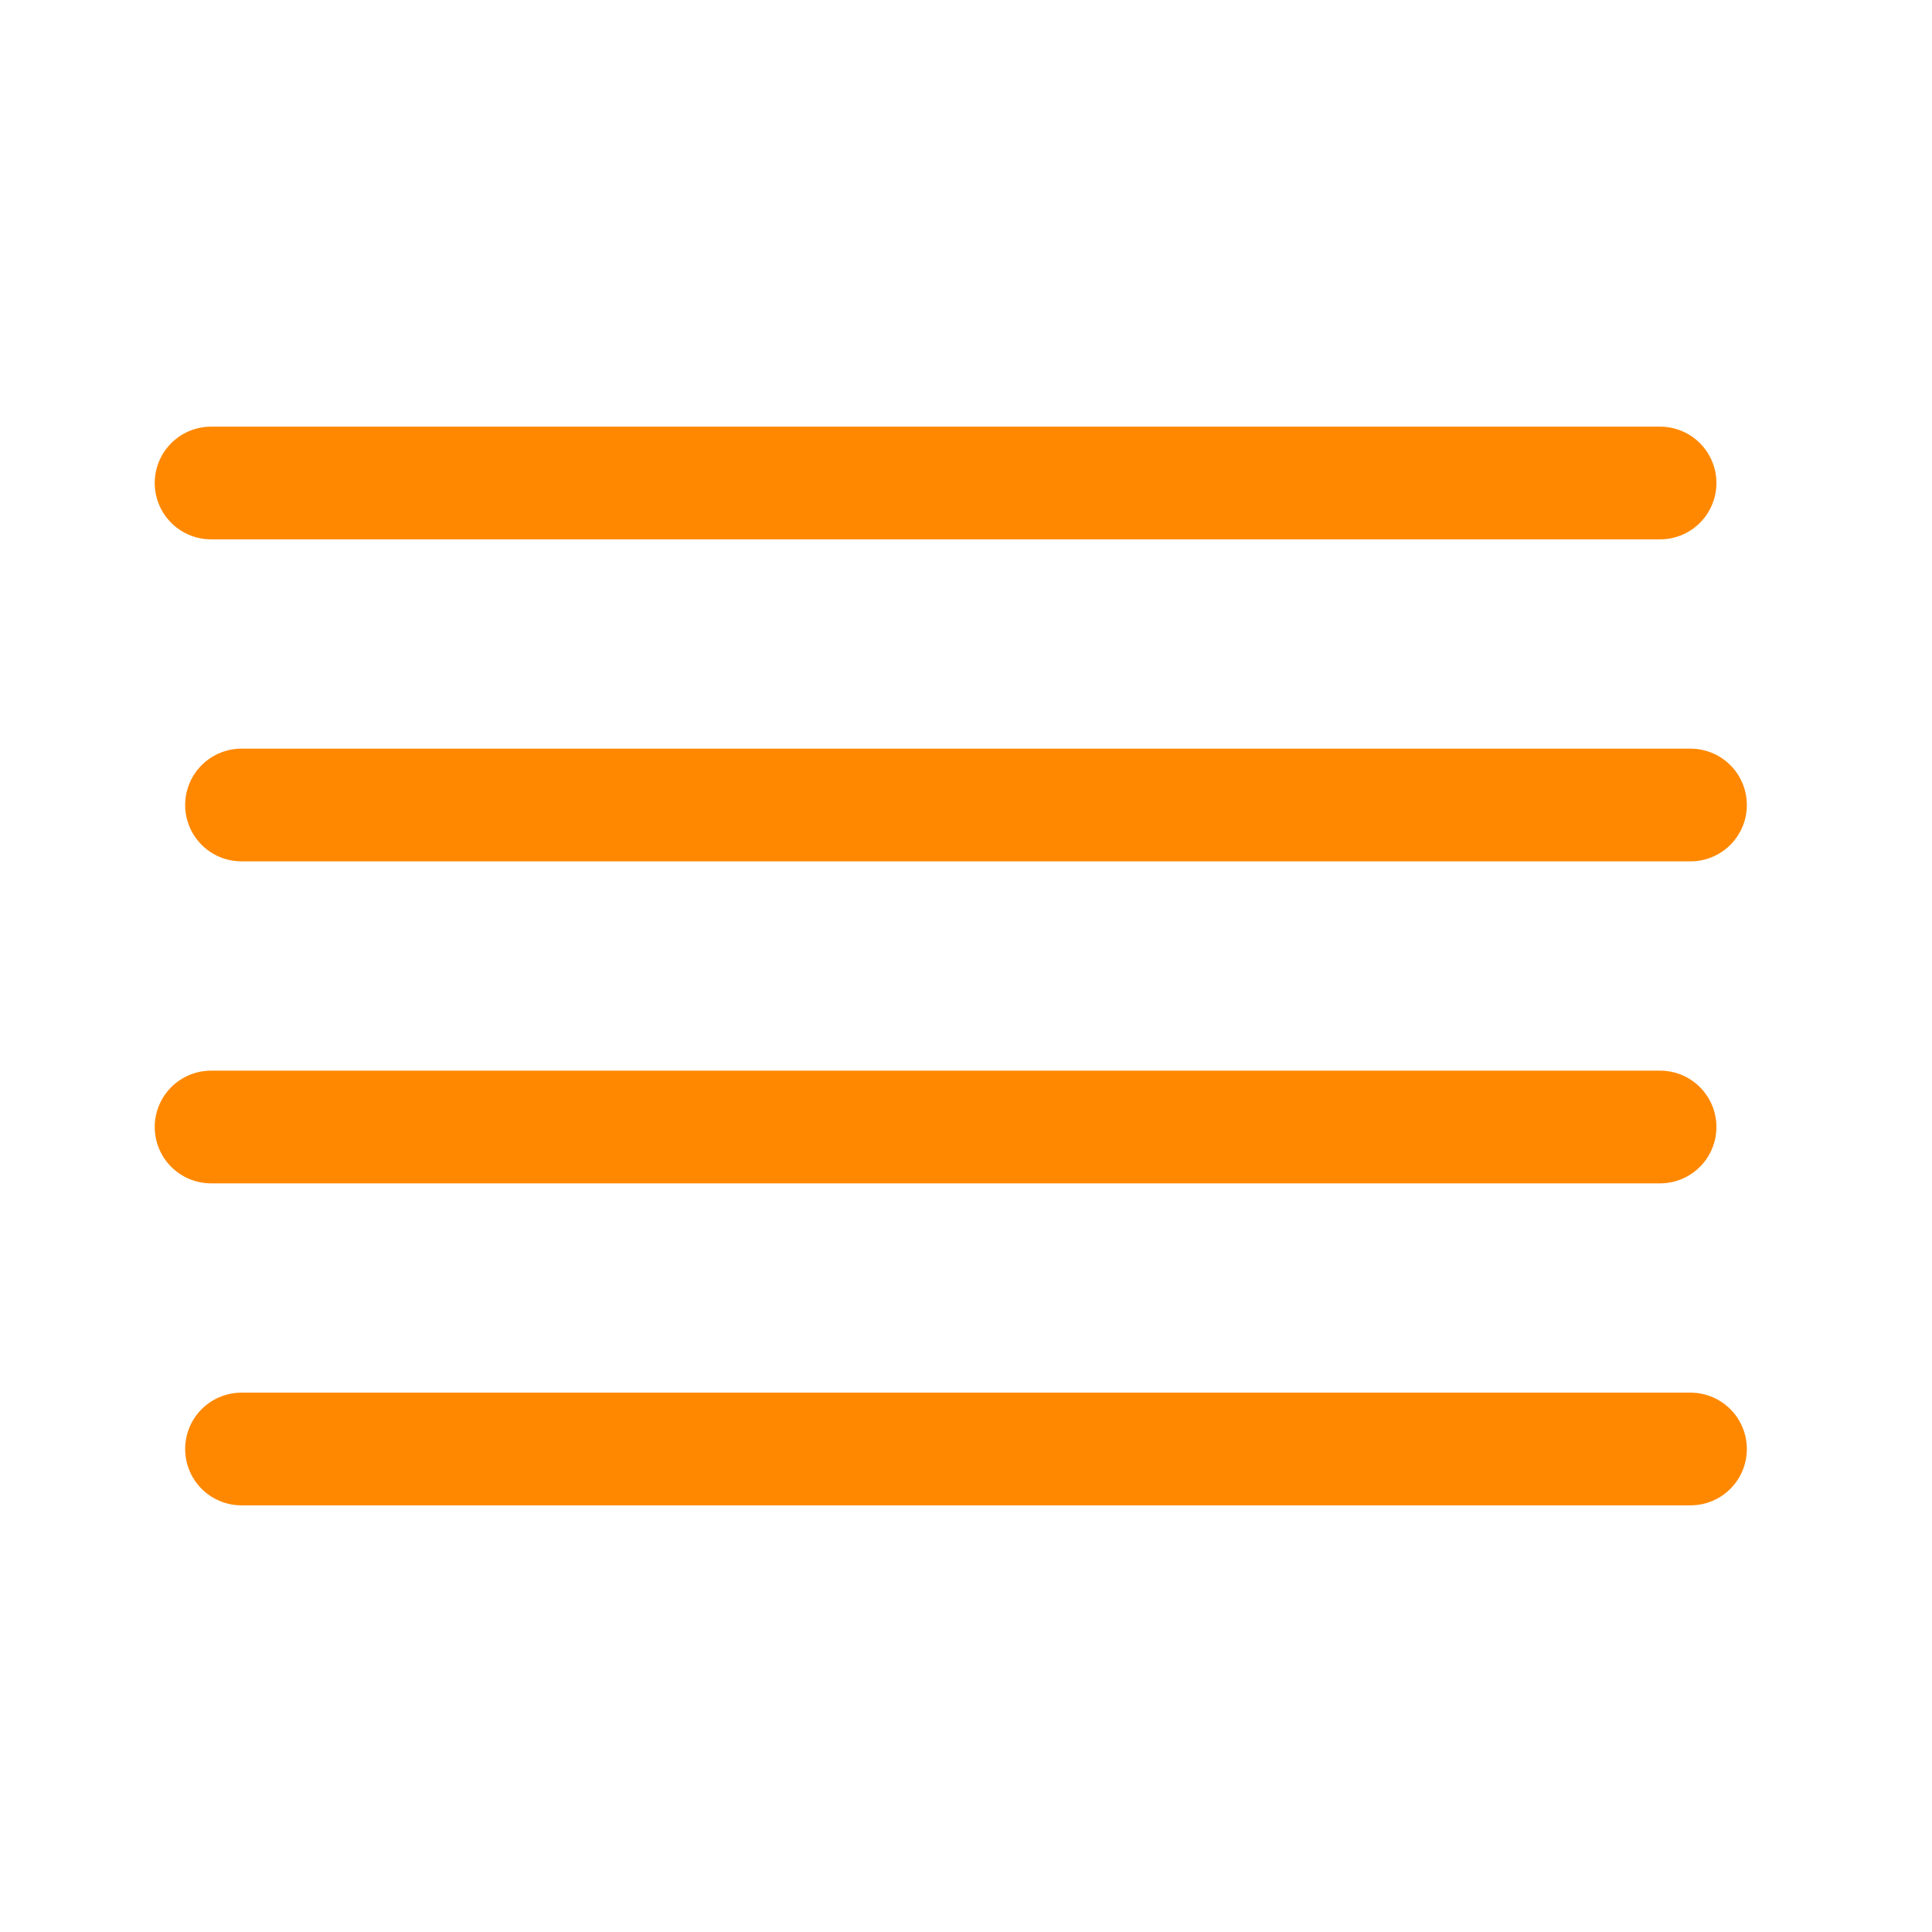 <svg width="24" height="24" viewBox="0 0 24 24" fill="none" xmlns="http://www.w3.org/2000/svg">
<path d="M21 10L3 10" stroke="#FF8800" stroke-width="1.4" stroke-linecap="round" stroke-linejoin="round"/>
<path d="M20.622 6H2.622" stroke="#FF8800" stroke-width="1.4" stroke-linecap="round" stroke-linejoin="round"/>
<path d="M20.622 14H2.622" stroke="#FF8800" stroke-width="1.4" stroke-linecap="round" stroke-linejoin="round"/>
<path d="M21 18L3 18" stroke="#FF8800" stroke-width="1.4" stroke-linecap="round" stroke-linejoin="round"/>
</svg>
